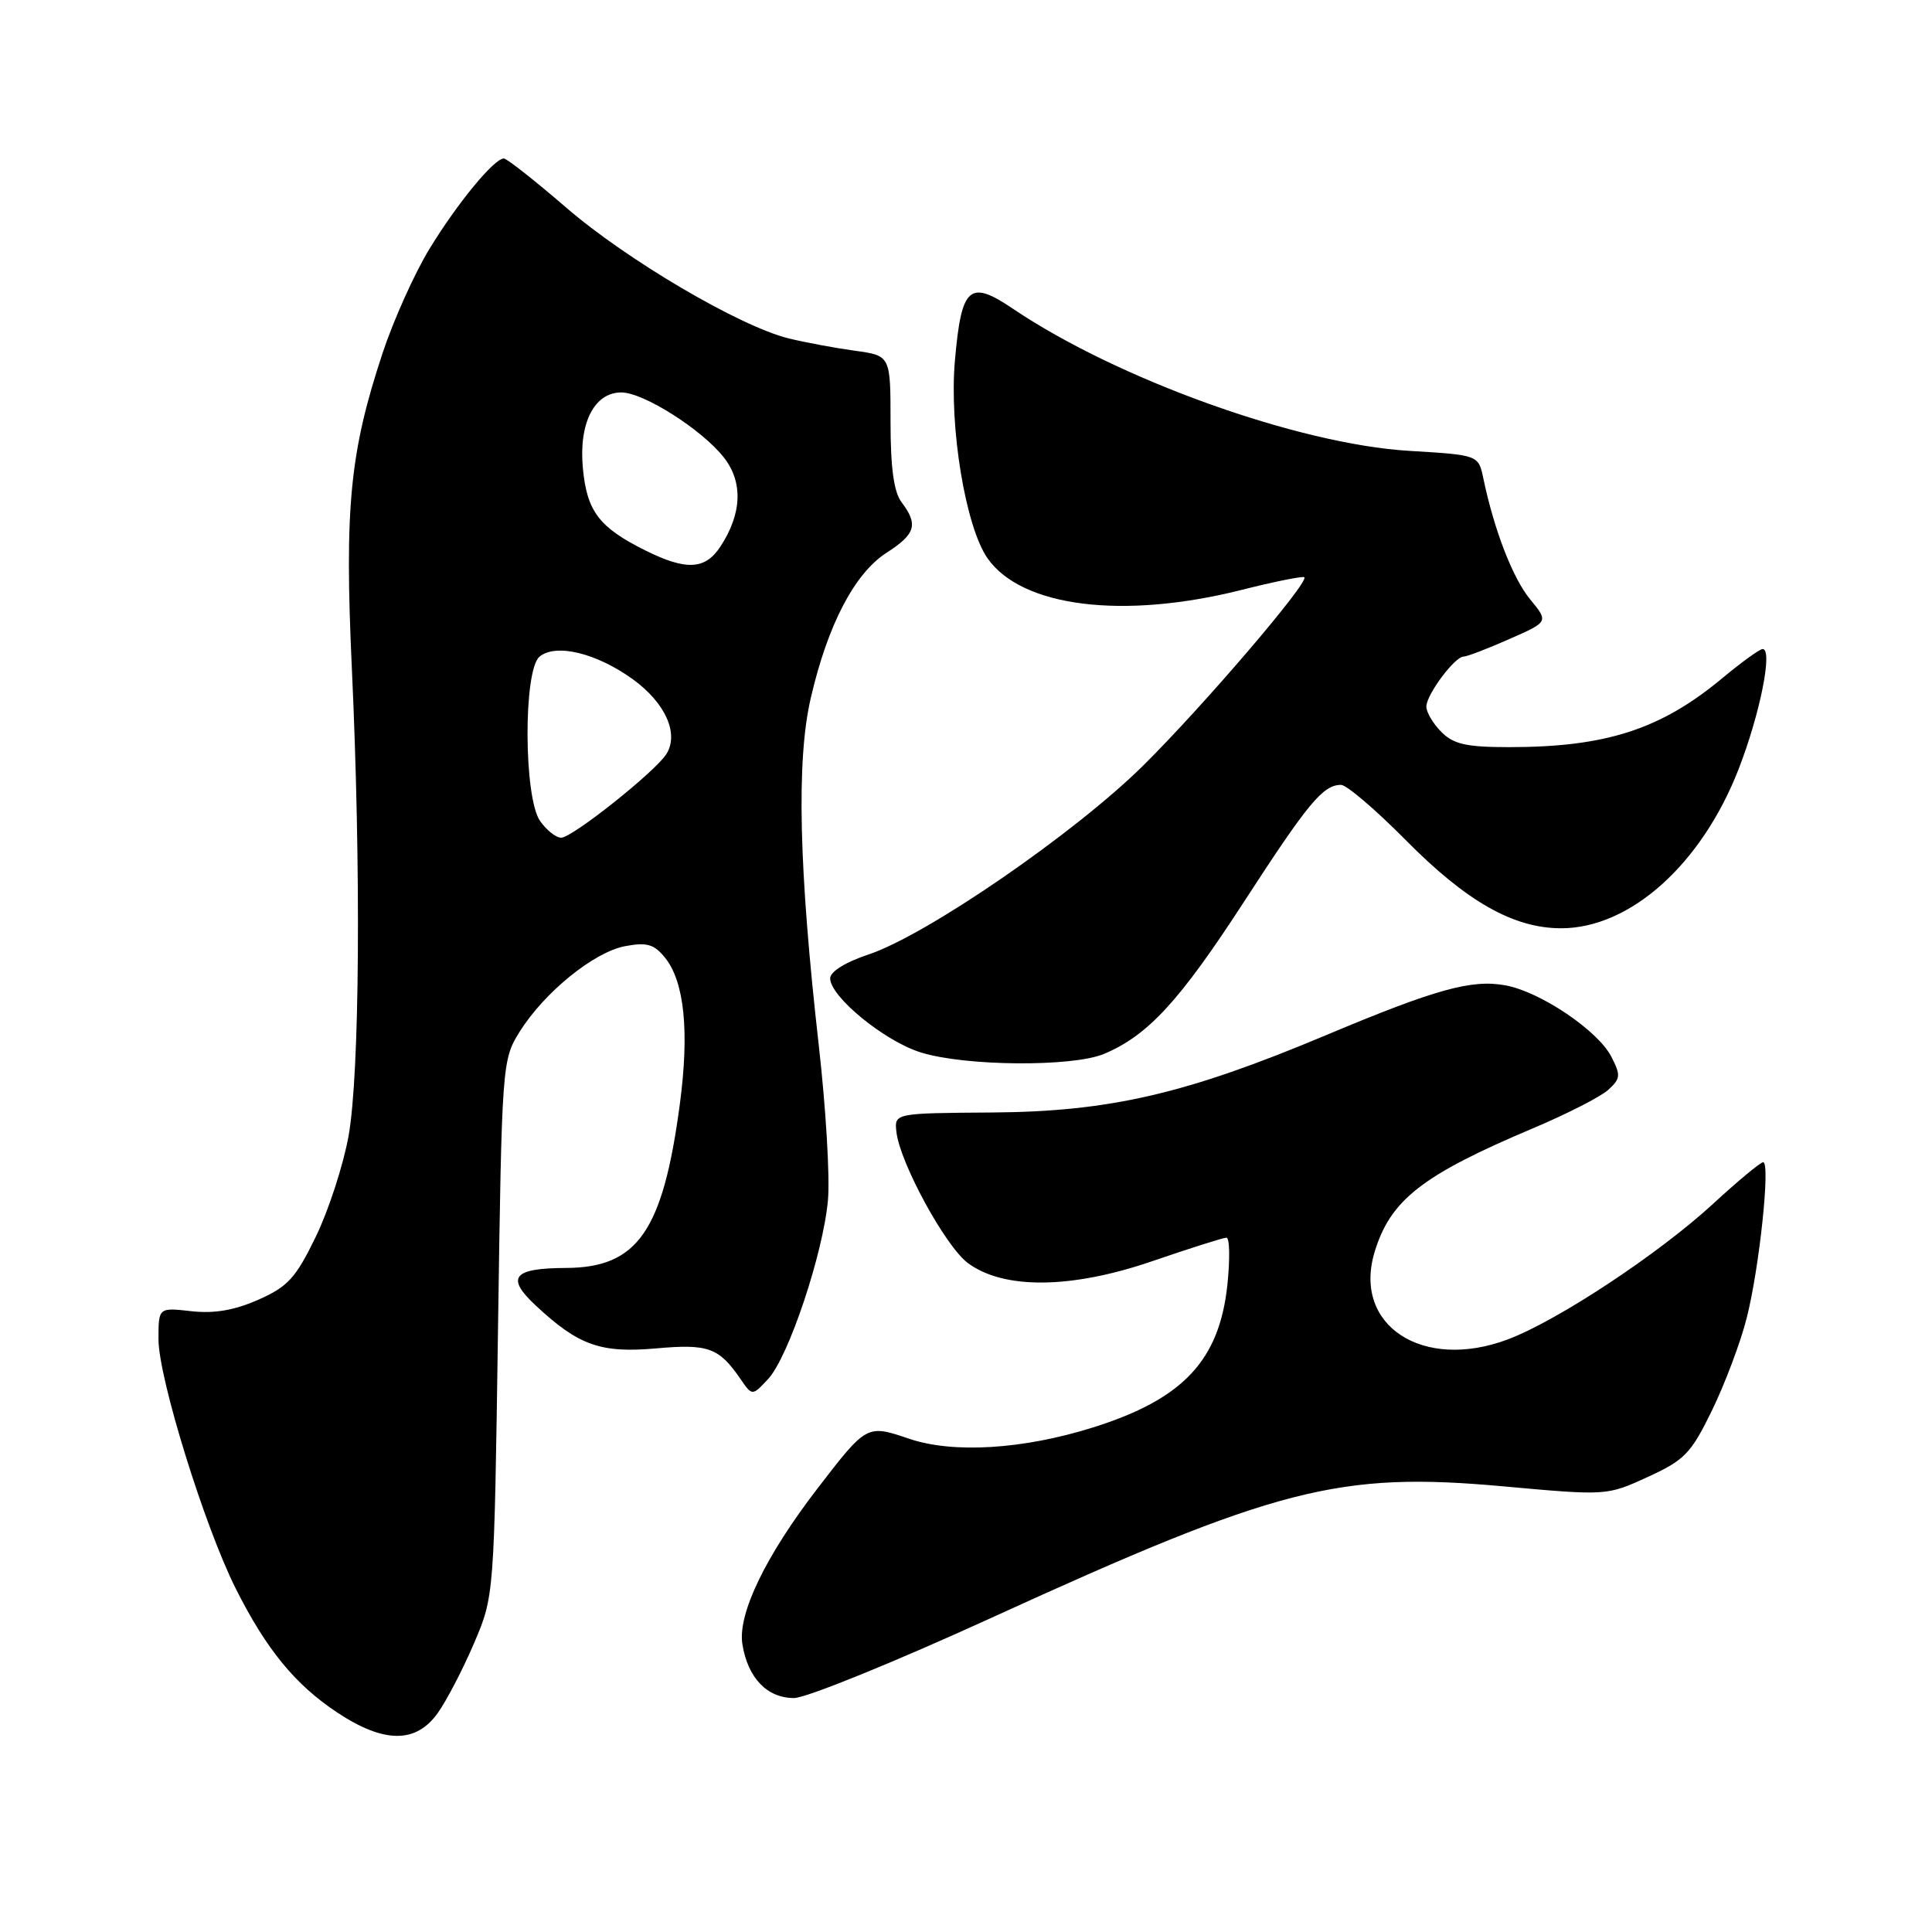 <?xml version="1.0" encoding="UTF-8" standalone="no"?>
<!DOCTYPE svg PUBLIC "-//W3C//DTD SVG 1.1//EN" "http://www.w3.org/Graphics/SVG/1.1/DTD/svg11.dtd" >
<svg xmlns="http://www.w3.org/2000/svg" xmlns:xlink="http://www.w3.org/1999/xlink" version="1.1" viewBox="0 0 256 256">
 <g >
 <path fill="currentColor"
d=" M 58.00 226.99 C 59.18 225.34 61.34 221.18 62.81 217.74 C 65.48 211.50 65.48 211.50 65.99 176.00 C 66.49 141.04 66.54 140.44 68.82 136.77 C 72.08 131.52 78.69 126.15 82.84 125.37 C 85.72 124.83 86.67 125.11 88.12 126.90 C 90.69 130.08 91.36 136.69 90.08 146.32 C 87.84 163.14 84.48 167.97 75.00 168.01 C 67.96 168.04 66.98 169.25 70.99 172.99 C 76.66 178.28 79.58 179.32 86.94 178.67 C 93.86 178.05 95.26 178.56 98.13 182.74 C 99.67 184.98 99.67 184.98 101.77 182.74 C 104.48 179.84 109.09 166.05 109.71 159.00 C 109.98 155.97 109.43 146.75 108.49 138.50 C 105.85 115.15 105.51 100.76 107.43 92.50 C 109.68 82.77 113.24 75.96 117.48 73.24 C 121.32 70.77 121.70 69.51 119.47 66.56 C 118.44 65.20 118.00 62.01 118.00 55.87 C 118.00 47.12 118.00 47.12 113.25 46.47 C 110.64 46.11 106.70 45.38 104.50 44.84 C 98.01 43.24 83.02 34.43 74.98 27.47 C 70.86 23.92 67.17 21.01 66.76 21.00 C 65.48 21.00 60.64 26.87 56.91 32.97 C 54.94 36.19 52.14 42.42 50.69 46.80 C 46.35 59.91 45.64 67.26 46.62 88.50 C 47.85 115.14 47.66 142.25 46.19 150.50 C 45.50 154.35 43.55 160.36 41.85 163.86 C 39.19 169.34 38.15 170.49 34.23 172.22 C 31.06 173.62 28.40 174.08 25.35 173.74 C 21.00 173.25 21.00 173.25 21.00 177.46 C 21.00 182.58 27.10 202.26 31.24 210.50 C 35.29 218.56 39.11 223.22 44.69 226.92 C 50.88 231.02 55.12 231.04 58.00 226.99 Z  M 131.30 214.40 C 169.25 197.06 177.40 194.97 199.20 196.95 C 212.90 198.19 212.90 198.19 218.33 195.71 C 223.24 193.46 224.07 192.59 226.86 186.86 C 228.56 183.36 230.63 177.88 231.44 174.67 C 233.12 168.09 234.61 154.00 233.63 154.00 C 233.27 154.00 230.26 156.50 226.94 159.56 C 219.71 166.20 206.34 175.03 199.76 177.49 C 188.51 181.70 179.23 175.63 182.13 165.94 C 184.22 159.00 188.42 155.71 203.21 149.47 C 207.64 147.60 212.08 145.33 213.09 144.42 C 214.74 142.92 214.78 142.48 213.50 140.00 C 211.72 136.55 204.13 131.43 199.51 130.57 C 195.03 129.73 190.23 131.06 175.67 137.18 C 157.21 144.94 147.03 147.30 131.50 147.41 C 118.50 147.50 118.50 147.50 118.78 149.99 C 119.24 154.08 125.30 165.19 128.26 167.37 C 133.03 170.89 141.96 170.79 152.69 167.11 C 157.67 165.40 162.09 164.00 162.51 164.00 C 162.94 164.00 162.99 166.79 162.64 170.20 C 161.58 180.28 156.76 185.40 144.81 189.15 C 135.55 192.06 126.28 192.62 120.46 190.64 C 114.87 188.74 114.85 188.75 108.36 197.18 C 101.43 206.18 97.73 213.86 98.37 217.87 C 99.09 222.34 101.64 225.00 105.21 225.00 C 106.80 225.00 118.54 220.23 131.30 214.40 Z  M 146.28 139.65 C 152.10 137.21 156.28 132.67 164.83 119.50 C 173.36 106.35 175.31 104.00 177.70 104.00 C 178.43 104.00 182.28 107.29 186.26 111.31 C 194.33 119.47 200.55 123.00 206.86 123.00 C 216.01 123.00 225.47 114.52 230.38 101.90 C 233.21 94.62 234.94 86.00 233.56 86.00 C 233.17 86.00 230.75 87.75 228.18 89.89 C 220.03 96.66 212.78 99.00 199.95 99.00 C 194.33 99.00 192.62 98.62 191.00 97.00 C 189.90 95.90 189.00 94.39 189.00 93.63 C 189.00 92.05 192.76 87.00 193.94 87.00 C 194.38 87.00 197.10 85.96 199.97 84.69 C 205.20 82.39 205.20 82.39 202.77 79.44 C 200.46 76.65 197.98 70.24 196.55 63.39 C 195.90 60.29 195.90 60.29 186.70 59.74 C 172.01 58.85 148.07 50.26 134.19 40.89 C 128.44 37.01 127.39 37.96 126.53 47.79 C 125.76 56.62 127.95 69.87 130.87 74.00 C 135.41 80.45 148.83 82.11 164.50 78.17 C 168.89 77.06 172.64 76.31 172.83 76.49 C 173.48 77.15 159.41 93.59 151.50 101.42 C 142.44 110.39 122.77 123.92 115.07 126.48 C 112.04 127.48 110.00 128.75 110.00 129.63 C 110.00 132.06 117.19 137.95 122.00 139.45 C 127.86 141.29 142.10 141.40 146.28 139.65 Z  M 71.56 108.78 C 69.39 105.68 69.33 88.80 71.49 87.01 C 73.65 85.22 79.04 86.53 83.86 90.01 C 88.16 93.13 89.99 97.19 88.31 99.90 C 86.88 102.21 75.83 111.00 74.36 111.00 C 73.67 111.00 72.41 110.00 71.56 108.78 Z  M 85.50 72.93 C 79.40 69.89 77.78 67.77 77.24 62.10 C 76.66 56.10 78.73 52.00 82.33 52.00 C 85.26 52.00 92.99 56.90 95.91 60.61 C 98.48 63.88 98.32 68.06 95.46 72.42 C 93.44 75.50 90.93 75.63 85.50 72.93 Z "/>
</g>
</svg>